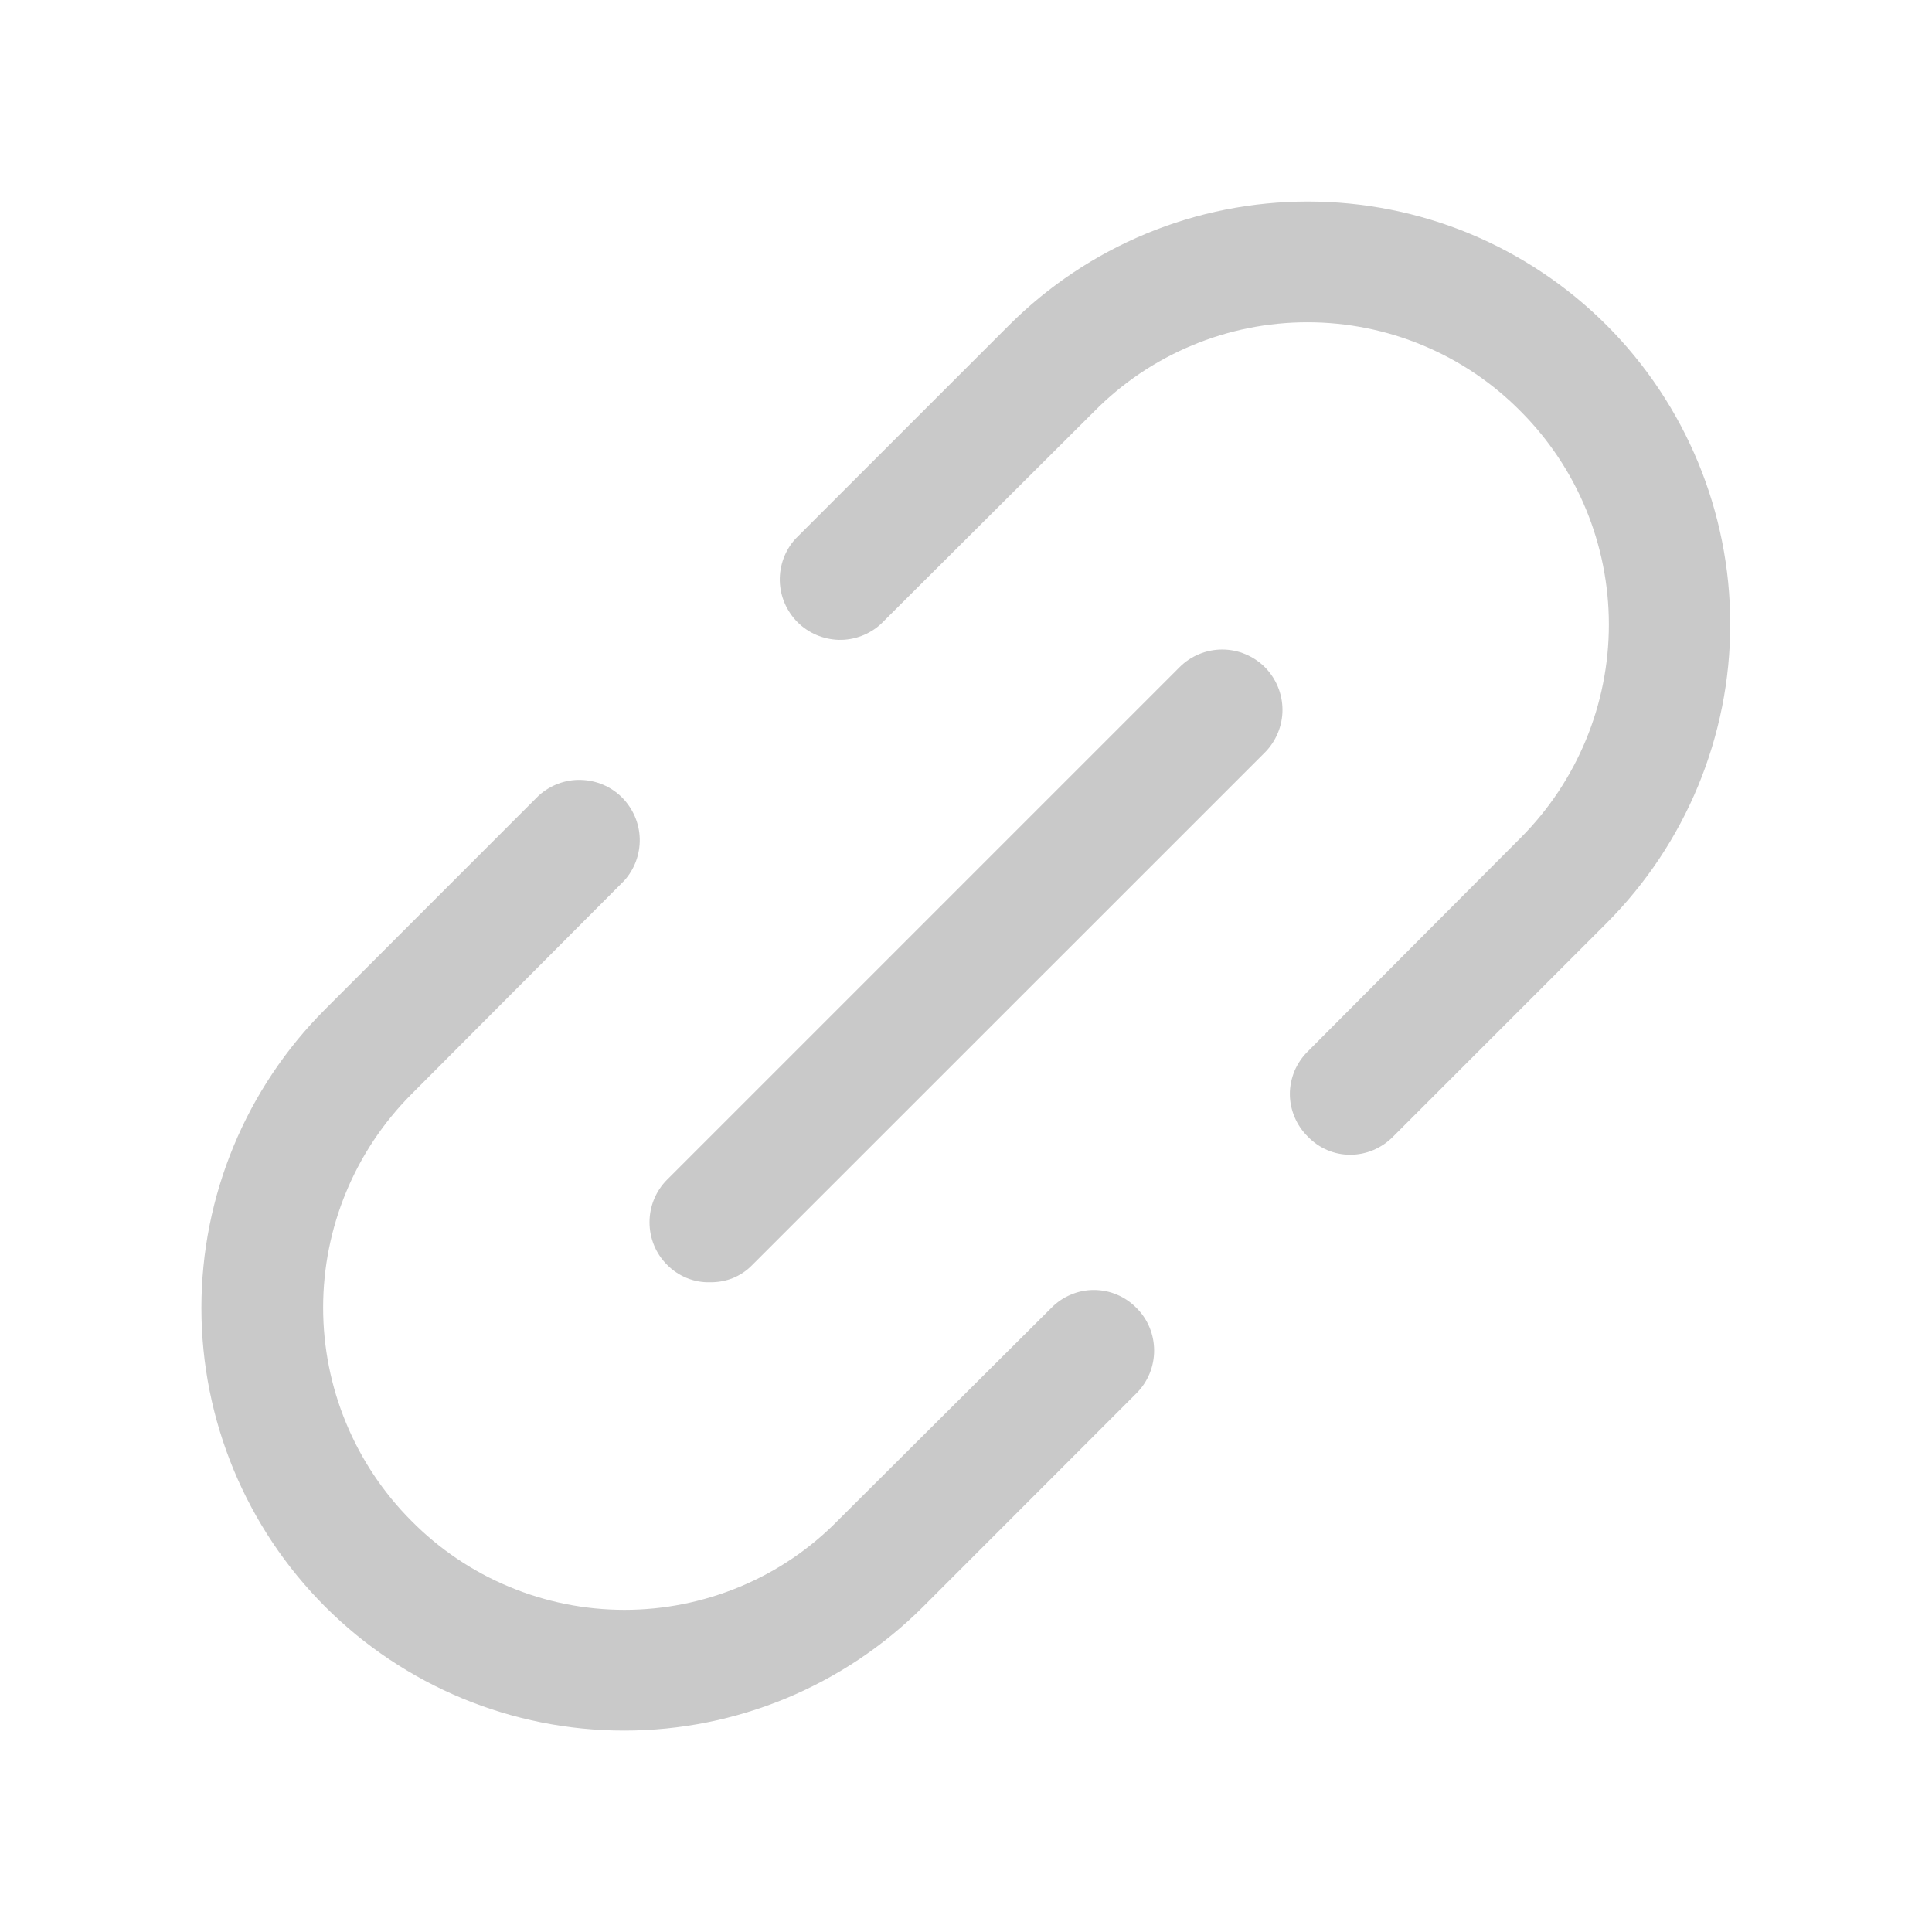 <svg width="16" height="16" viewBox="0 0 16 16" fill="none" xmlns="http://www.w3.org/2000/svg">
<path d="M10.475 5.525C10.568 5.619 10.621 5.746 10.621 5.879C10.621 6.011 10.568 6.138 10.475 6.232L6.231 10.475C6.186 10.522 6.131 10.559 6.071 10.584C6.011 10.608 5.946 10.62 5.881 10.619C5.815 10.621 5.749 10.609 5.688 10.584C5.627 10.559 5.571 10.522 5.525 10.475C5.431 10.382 5.379 10.255 5.379 10.122C5.379 9.99 5.431 9.863 5.525 9.769L9.769 5.525C9.862 5.432 9.989 5.379 10.122 5.379C10.254 5.379 10.381 5.432 10.475 5.525ZM8.706 10.832L6.937 12.594C6.707 12.828 6.432 13.014 6.129 13.14C5.825 13.267 5.5 13.332 5.172 13.332C4.843 13.332 4.518 13.267 4.215 13.14C3.912 13.014 3.637 12.828 3.406 12.594C2.939 12.126 2.676 11.491 2.676 10.829C2.676 10.167 2.939 9.532 3.406 9.063L5.169 7.294C5.255 7.199 5.301 7.074 5.298 6.946C5.295 6.818 5.242 6.696 5.152 6.605C5.061 6.514 4.939 6.462 4.81 6.459C4.682 6.455 4.558 6.502 4.462 6.588L2.694 8.357C2.037 9.013 1.668 9.903 1.668 10.832C1.668 11.76 2.037 12.65 2.694 13.307C3.35 13.963 4.24 14.332 5.169 14.332C6.097 14.332 6.987 13.963 7.644 13.307L9.412 11.538C9.506 11.444 9.558 11.317 9.558 11.185C9.558 11.052 9.506 10.925 9.412 10.832C9.366 10.785 9.311 10.747 9.251 10.722C9.19 10.696 9.125 10.683 9.059 10.683C8.993 10.683 8.928 10.696 8.868 10.722C8.807 10.747 8.752 10.785 8.706 10.832V10.832ZM13.306 2.694C12.981 2.369 12.595 2.111 12.171 1.935C11.746 1.759 11.291 1.669 10.831 1.669C10.371 1.669 9.916 1.759 9.492 1.935C9.067 2.111 8.681 2.369 8.356 2.694L6.587 4.463C6.501 4.558 6.455 4.683 6.458 4.811C6.461 4.939 6.514 5.061 6.604 5.152C6.695 5.243 6.817 5.295 6.946 5.299C7.074 5.302 7.199 5.255 7.294 5.169L9.062 3.407C9.293 3.173 9.568 2.987 9.871 2.861C10.174 2.734 10.499 2.669 10.828 2.669C11.156 2.669 11.482 2.734 11.785 2.861C12.088 2.987 12.363 3.173 12.594 3.407C13.061 3.875 13.324 4.51 13.324 5.172C13.324 5.834 13.061 6.469 12.594 6.938L10.831 8.707C10.784 8.753 10.747 8.808 10.721 8.868C10.696 8.929 10.682 8.994 10.682 9.06C10.682 9.126 10.696 9.191 10.721 9.251C10.747 9.312 10.784 9.367 10.831 9.413C10.876 9.46 10.931 9.498 10.991 9.524C11.051 9.55 11.116 9.563 11.181 9.563C11.248 9.563 11.313 9.55 11.374 9.524C11.435 9.498 11.491 9.46 11.537 9.413L13.306 7.644C13.961 6.987 14.329 6.097 14.329 5.169C14.329 4.241 13.961 3.351 13.306 2.694V2.694Z" fill="#C9C9C9"/>
</svg>
